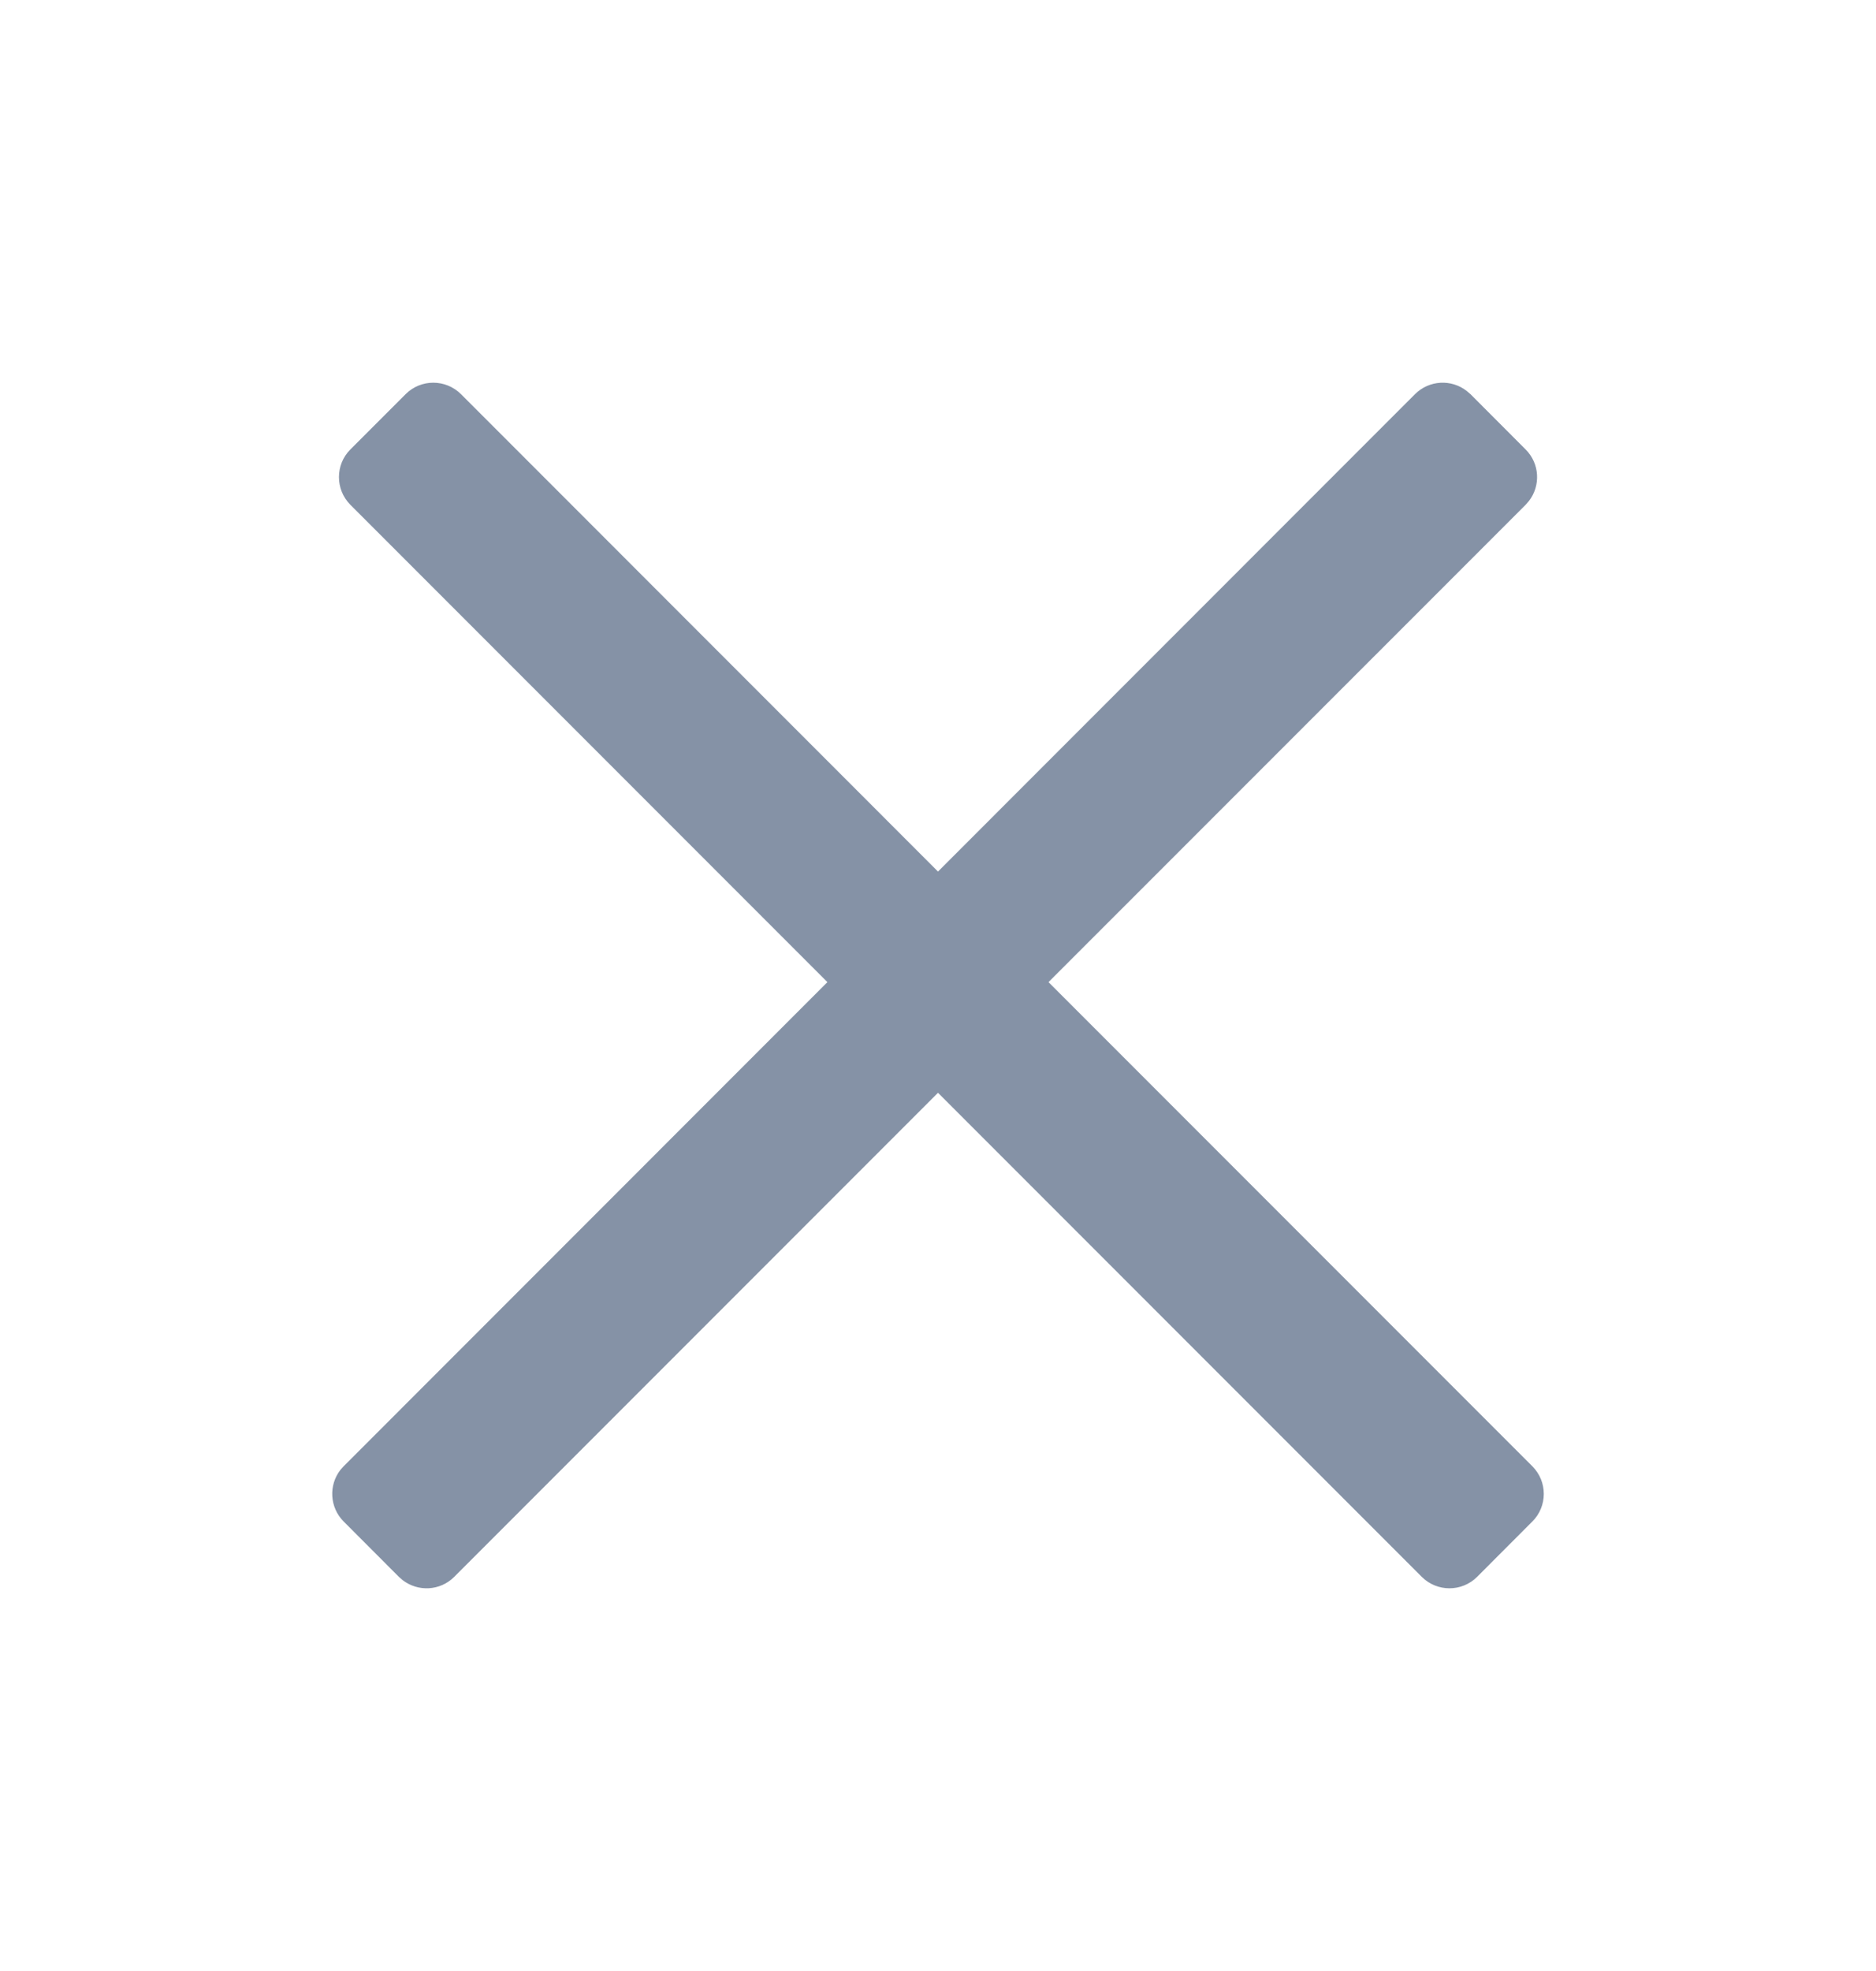 <svg width="20" height="21" viewBox="0 0 20 21" fill="none" xmlns="http://www.w3.org/2000/svg">
<path fill-rule="evenodd" clip-rule="evenodd" d="M4.914 4.199L10 9.286L15.086 4.199C15.237 4.049 15.473 4.038 15.636 4.165L15.676 4.199L16.265 4.789C16.415 4.939 16.427 5.175 16.299 5.339L16.265 5.378L11.178 10.464L16.336 15.622C16.499 15.785 16.499 16.049 16.336 16.211L15.747 16.801C15.584 16.963 15.321 16.963 15.158 16.801L10 11.643L4.842 16.801C4.692 16.951 4.456 16.962 4.292 16.835L4.253 16.801L3.664 16.211C3.514 16.061 3.502 15.825 3.629 15.661L3.664 15.622L8.821 10.464L3.735 5.378C3.573 5.215 3.573 4.951 3.735 4.789L4.325 4.199C4.487 4.037 4.751 4.037 4.914 4.199Z" fill="#8592A6"/>
</svg>
